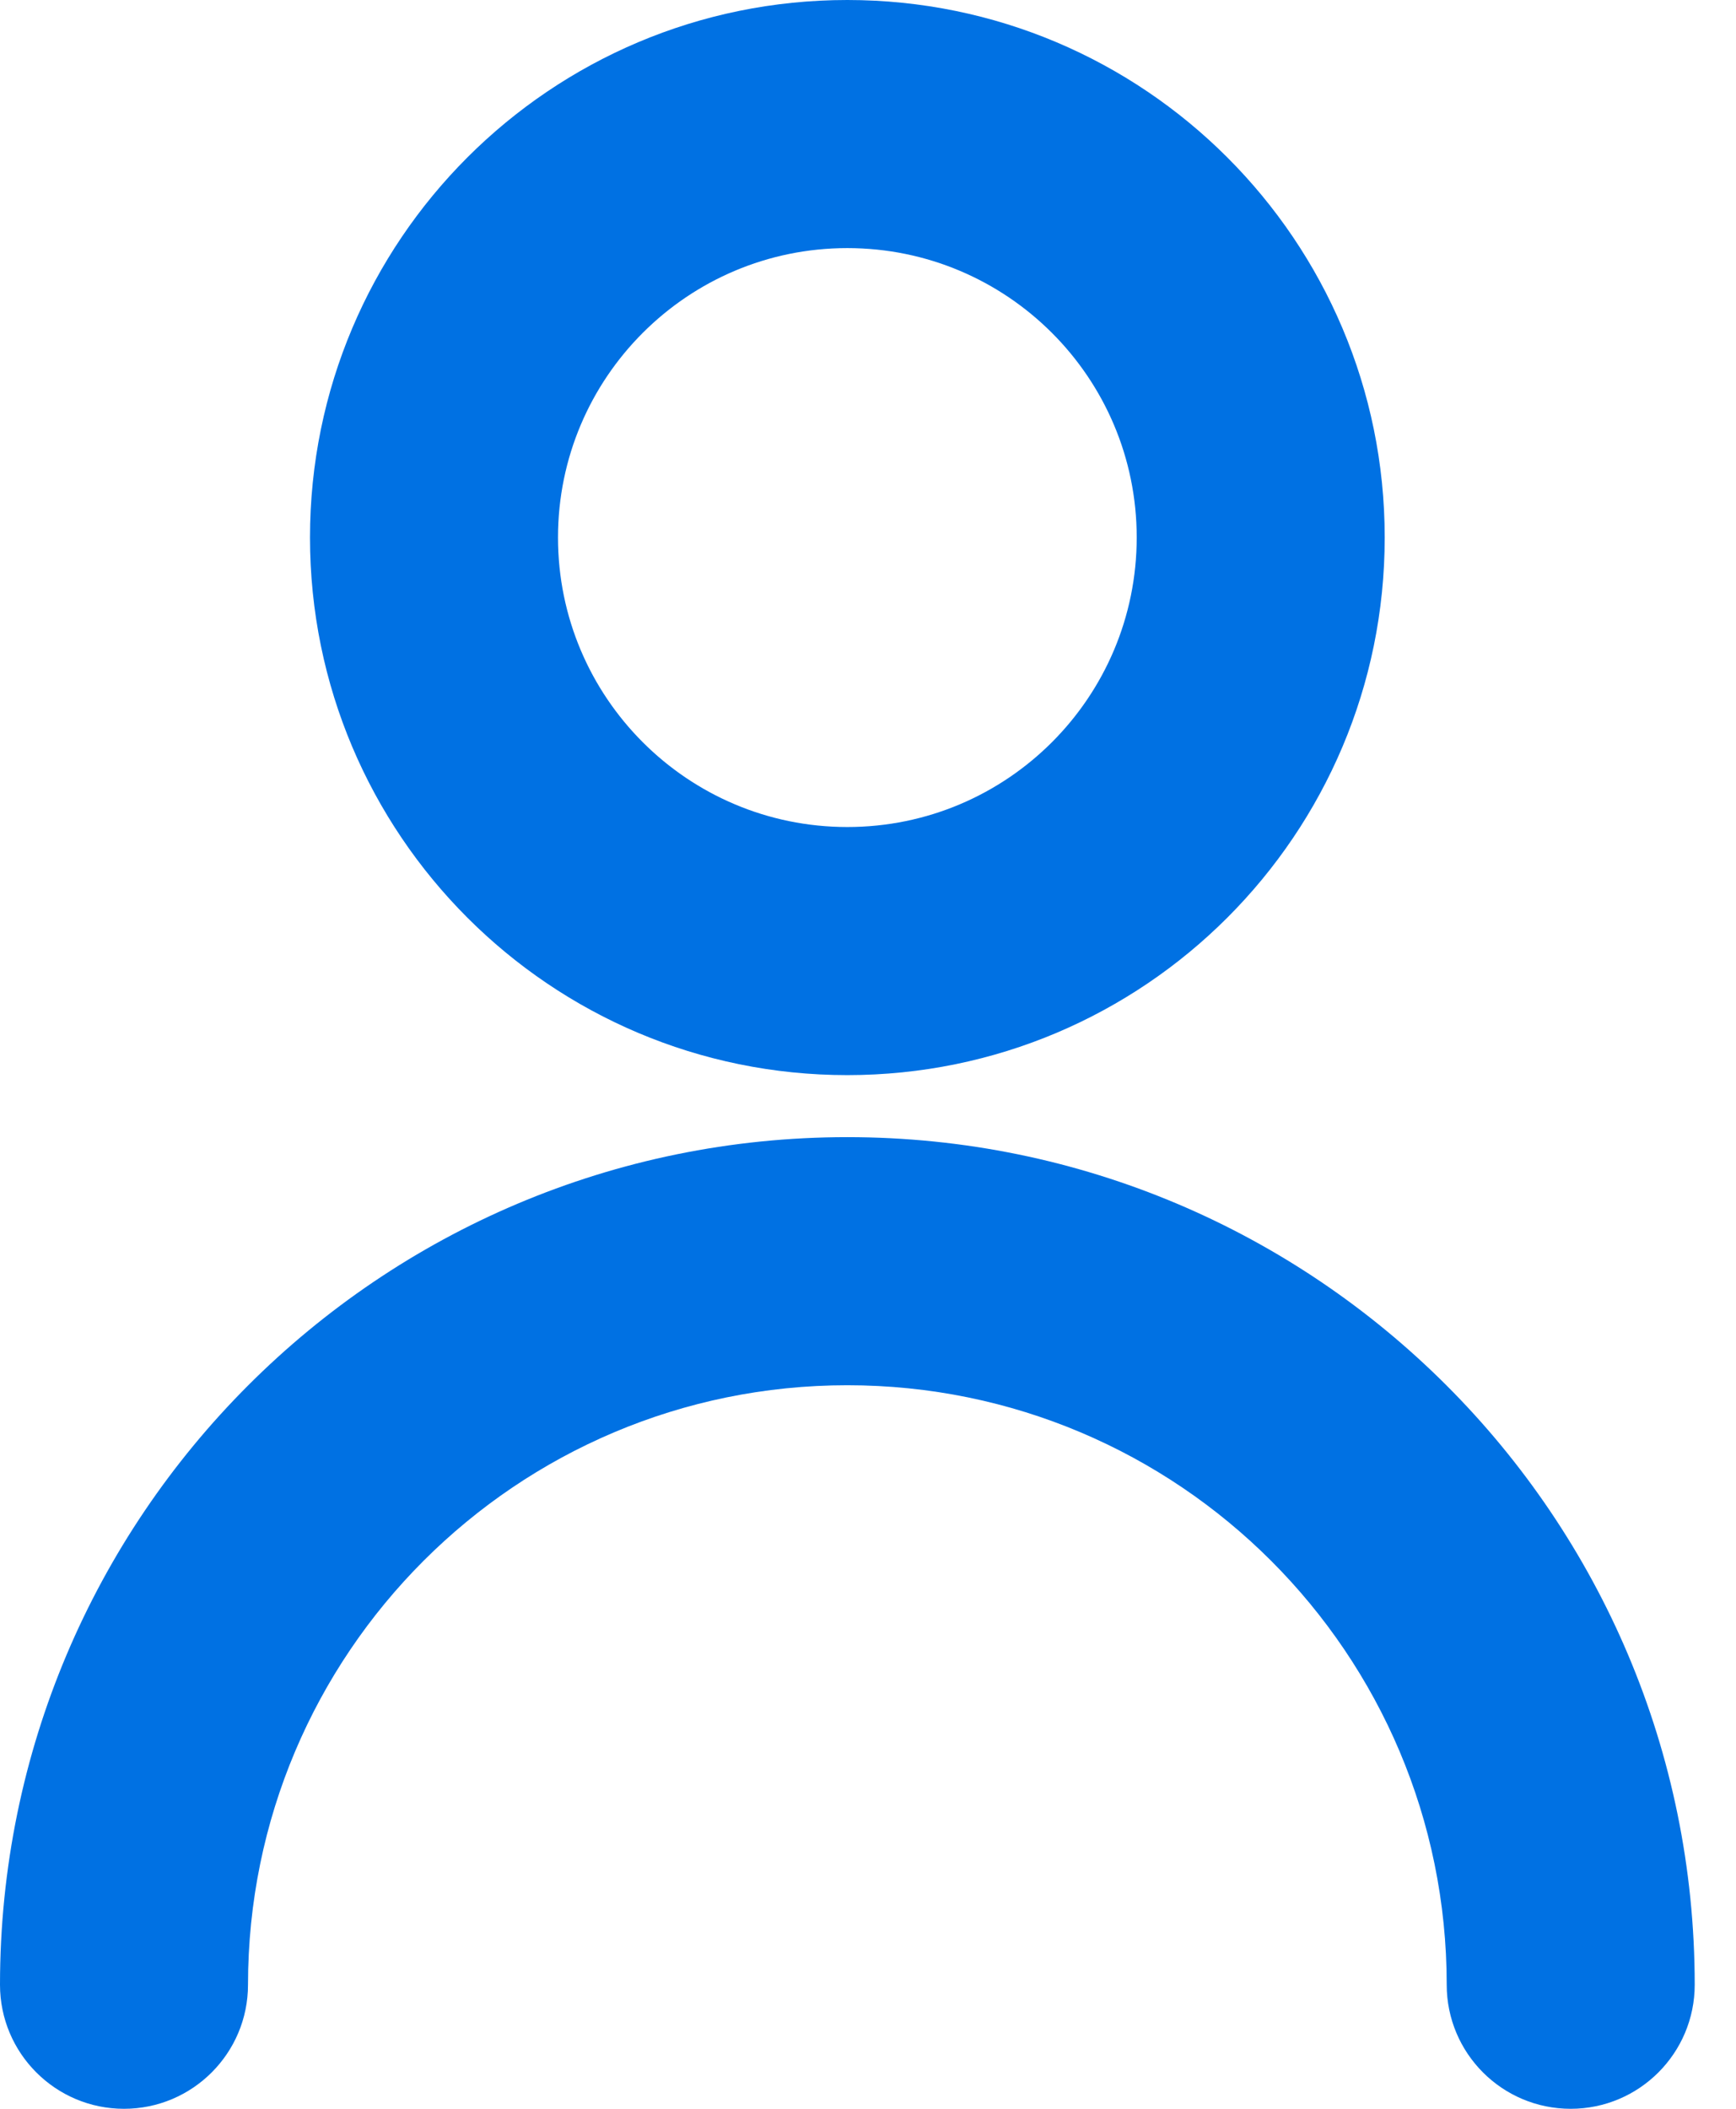 <svg width="14" height="17" viewBox="0 0 14 17" fill="none" xmlns="http://www.w3.org/2000/svg">
<path d="M11.667 16C11.667 16.552 12.114 17 12.667 17C13.219 17 13.667 16.552 13.667 16H11.667ZM0 16C0 16.552 0.448 17 1 17C1.552 17 2 16.552 2 16H0ZM13.667 16C13.667 12.226 10.607 9.167 6.833 9.167V11.167C9.503 11.167 11.667 13.331 11.667 16H13.667ZM6.833 9.167C3.059 9.167 0 12.226 0 16H2C2 13.331 4.164 11.167 6.833 11.167V9.167ZM6.833 6.667C5.545 6.667 4.5 5.622 4.5 4.333H2.5C2.5 6.727 4.44 8.667 6.833 8.667V6.667ZM4.5 4.333C4.5 3.045 5.545 2 6.833 2V0C4.44 0 2.5 1.94 2.5 4.333H4.5ZM6.833 2C8.122 2 9.167 3.045 9.167 4.333H11.167C11.167 1.94 9.227 0 6.833 0V2ZM9.167 4.333C9.167 5.622 8.122 6.667 6.833 6.667V8.667C9.227 8.667 11.167 6.727 11.167 4.333H9.167Z" fill="#0071E3"/>
</svg>
